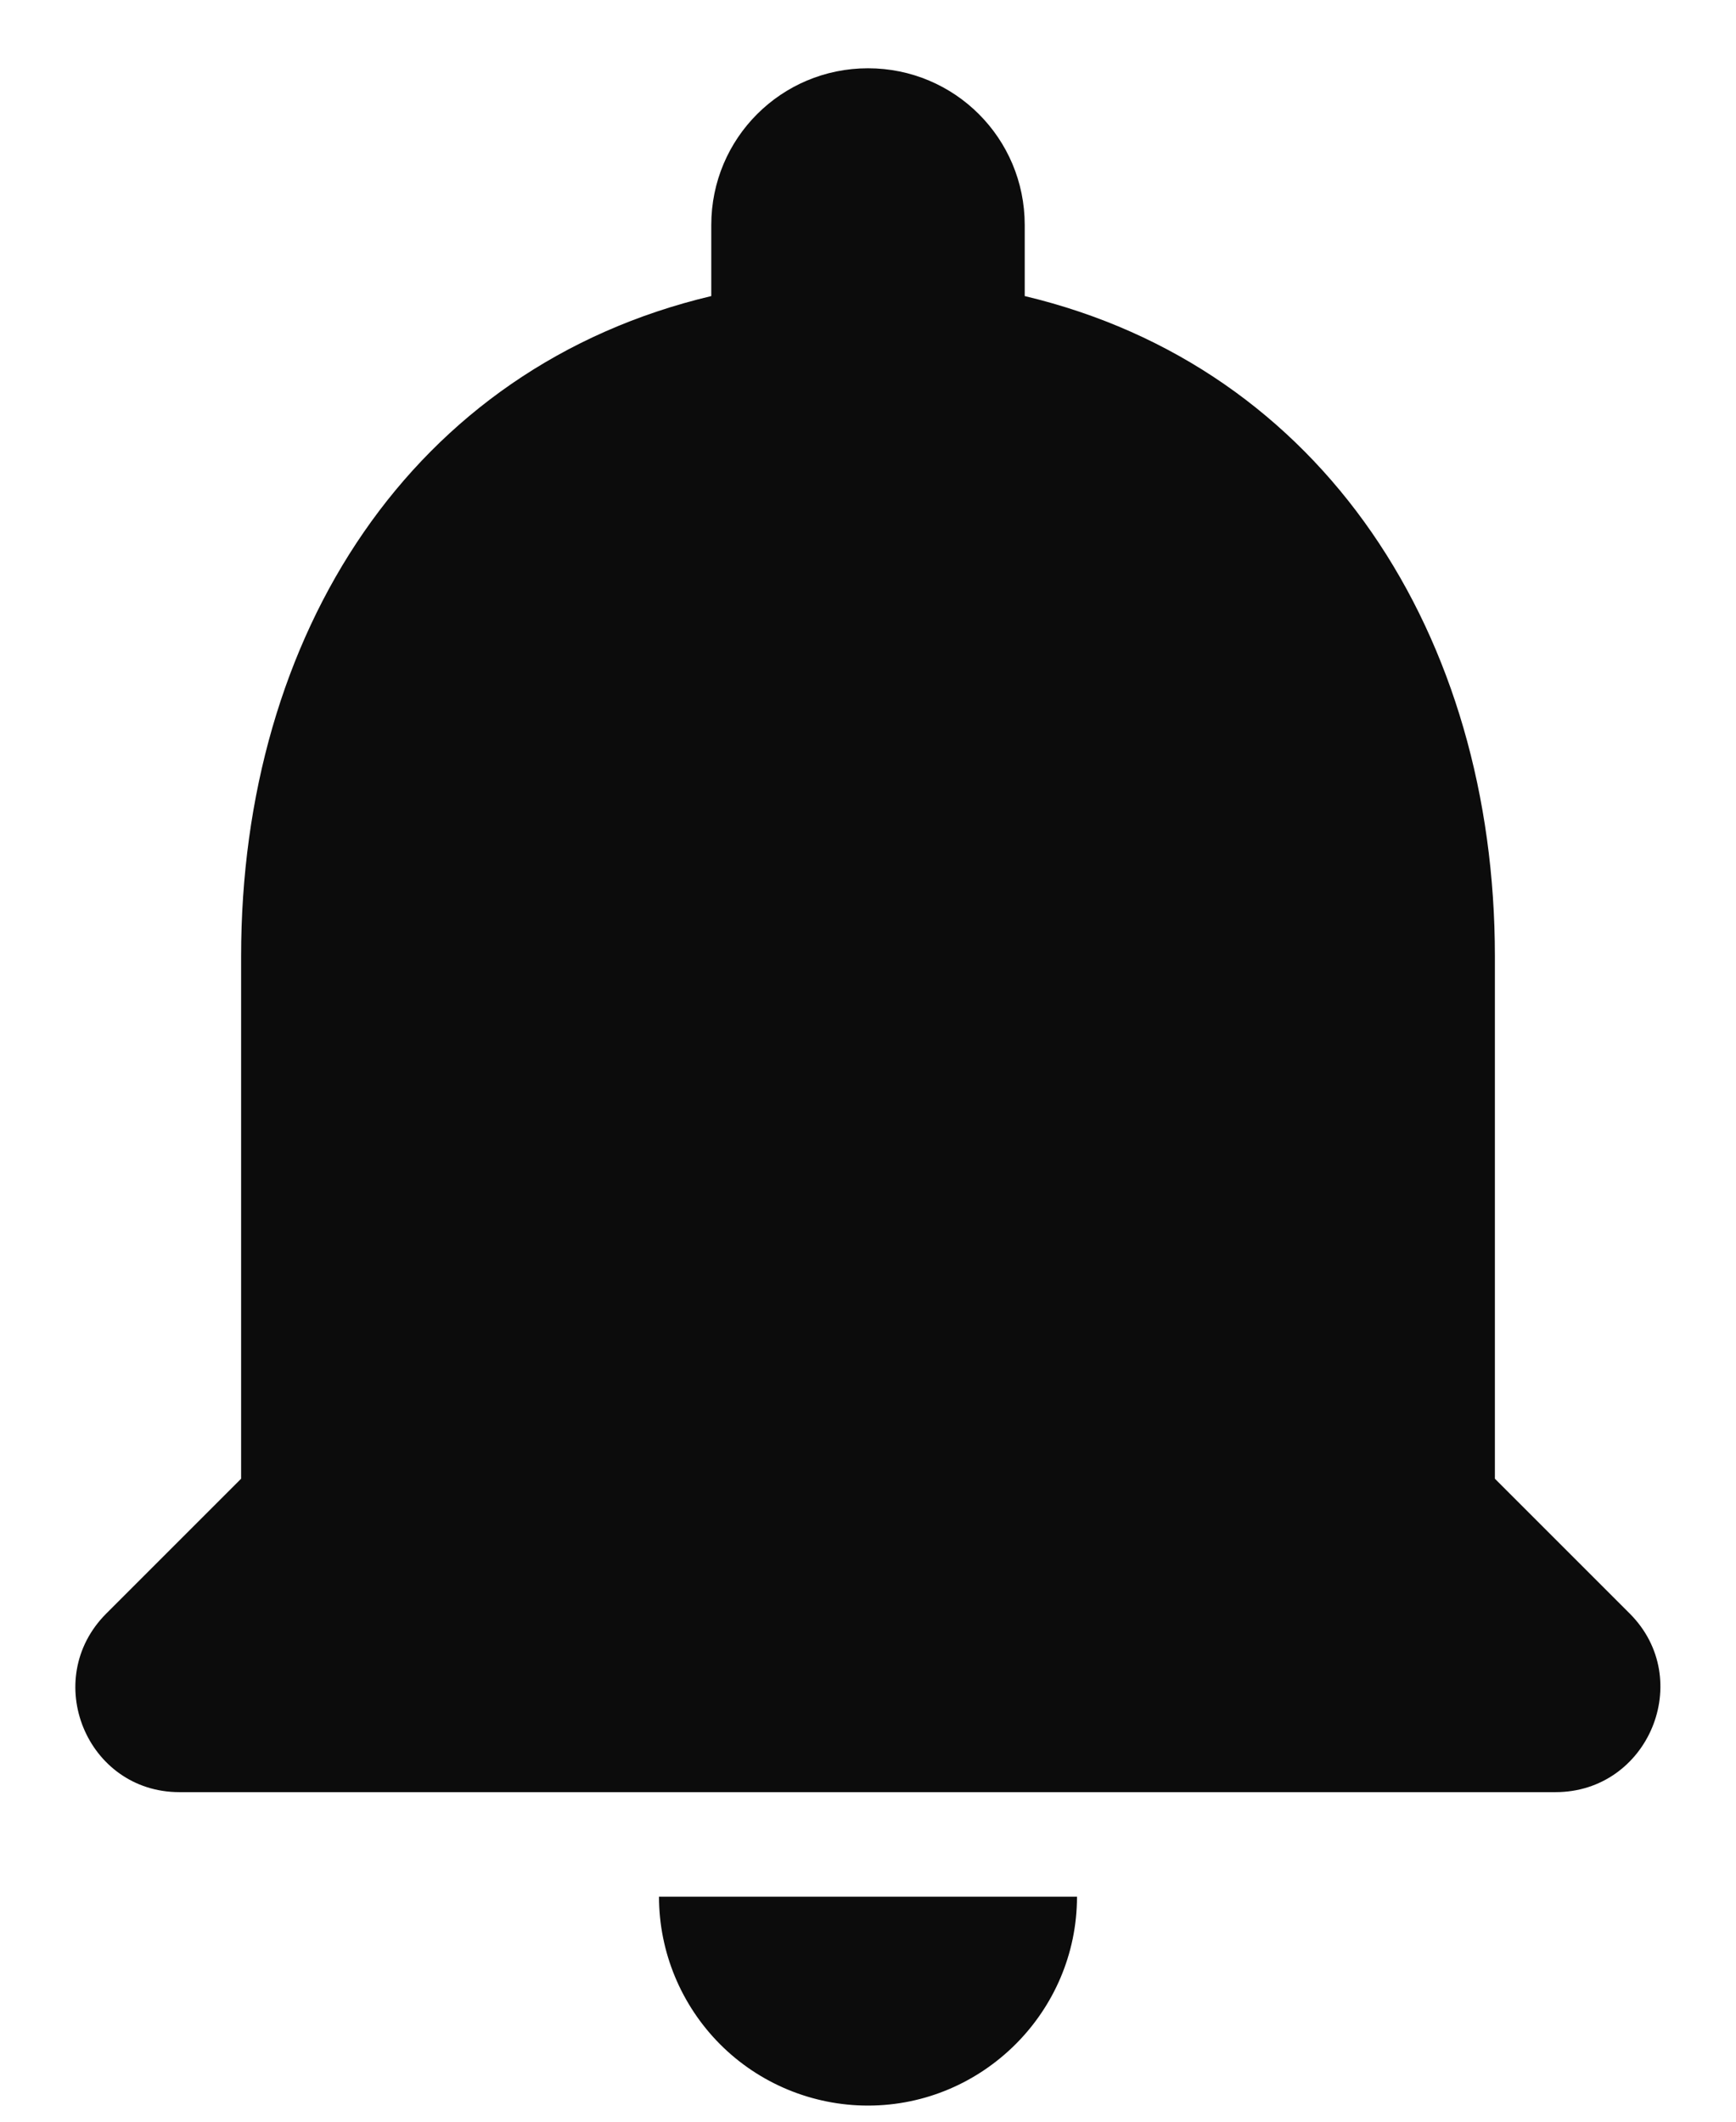 <svg width="18" height="22" viewBox="0 0 18 22" fill="none" xmlns="http://www.w3.org/2000/svg">
<path d="M9 21.833C10.192 21.833 11.167 20.858 11.167 19.667H6.833C6.833 20.241 7.062 20.792 7.468 21.199C7.874 21.605 8.425 21.833 9 21.833ZM15.5 15.333V9.917C15.5 6.591 13.723 3.807 10.625 3.07V2.333C10.625 1.434 9.899 0.708 9 0.708C8.101 0.708 7.375 1.434 7.375 2.333V3.07C4.266 3.807 2.5 6.58 2.5 9.917V15.333L1.102 16.731C0.42 17.413 0.897 18.583 1.861 18.583H16.128C17.093 18.583 17.58 17.413 16.898 16.731L15.5 15.333Z" fill="#0C0C0C"/>
</svg>
